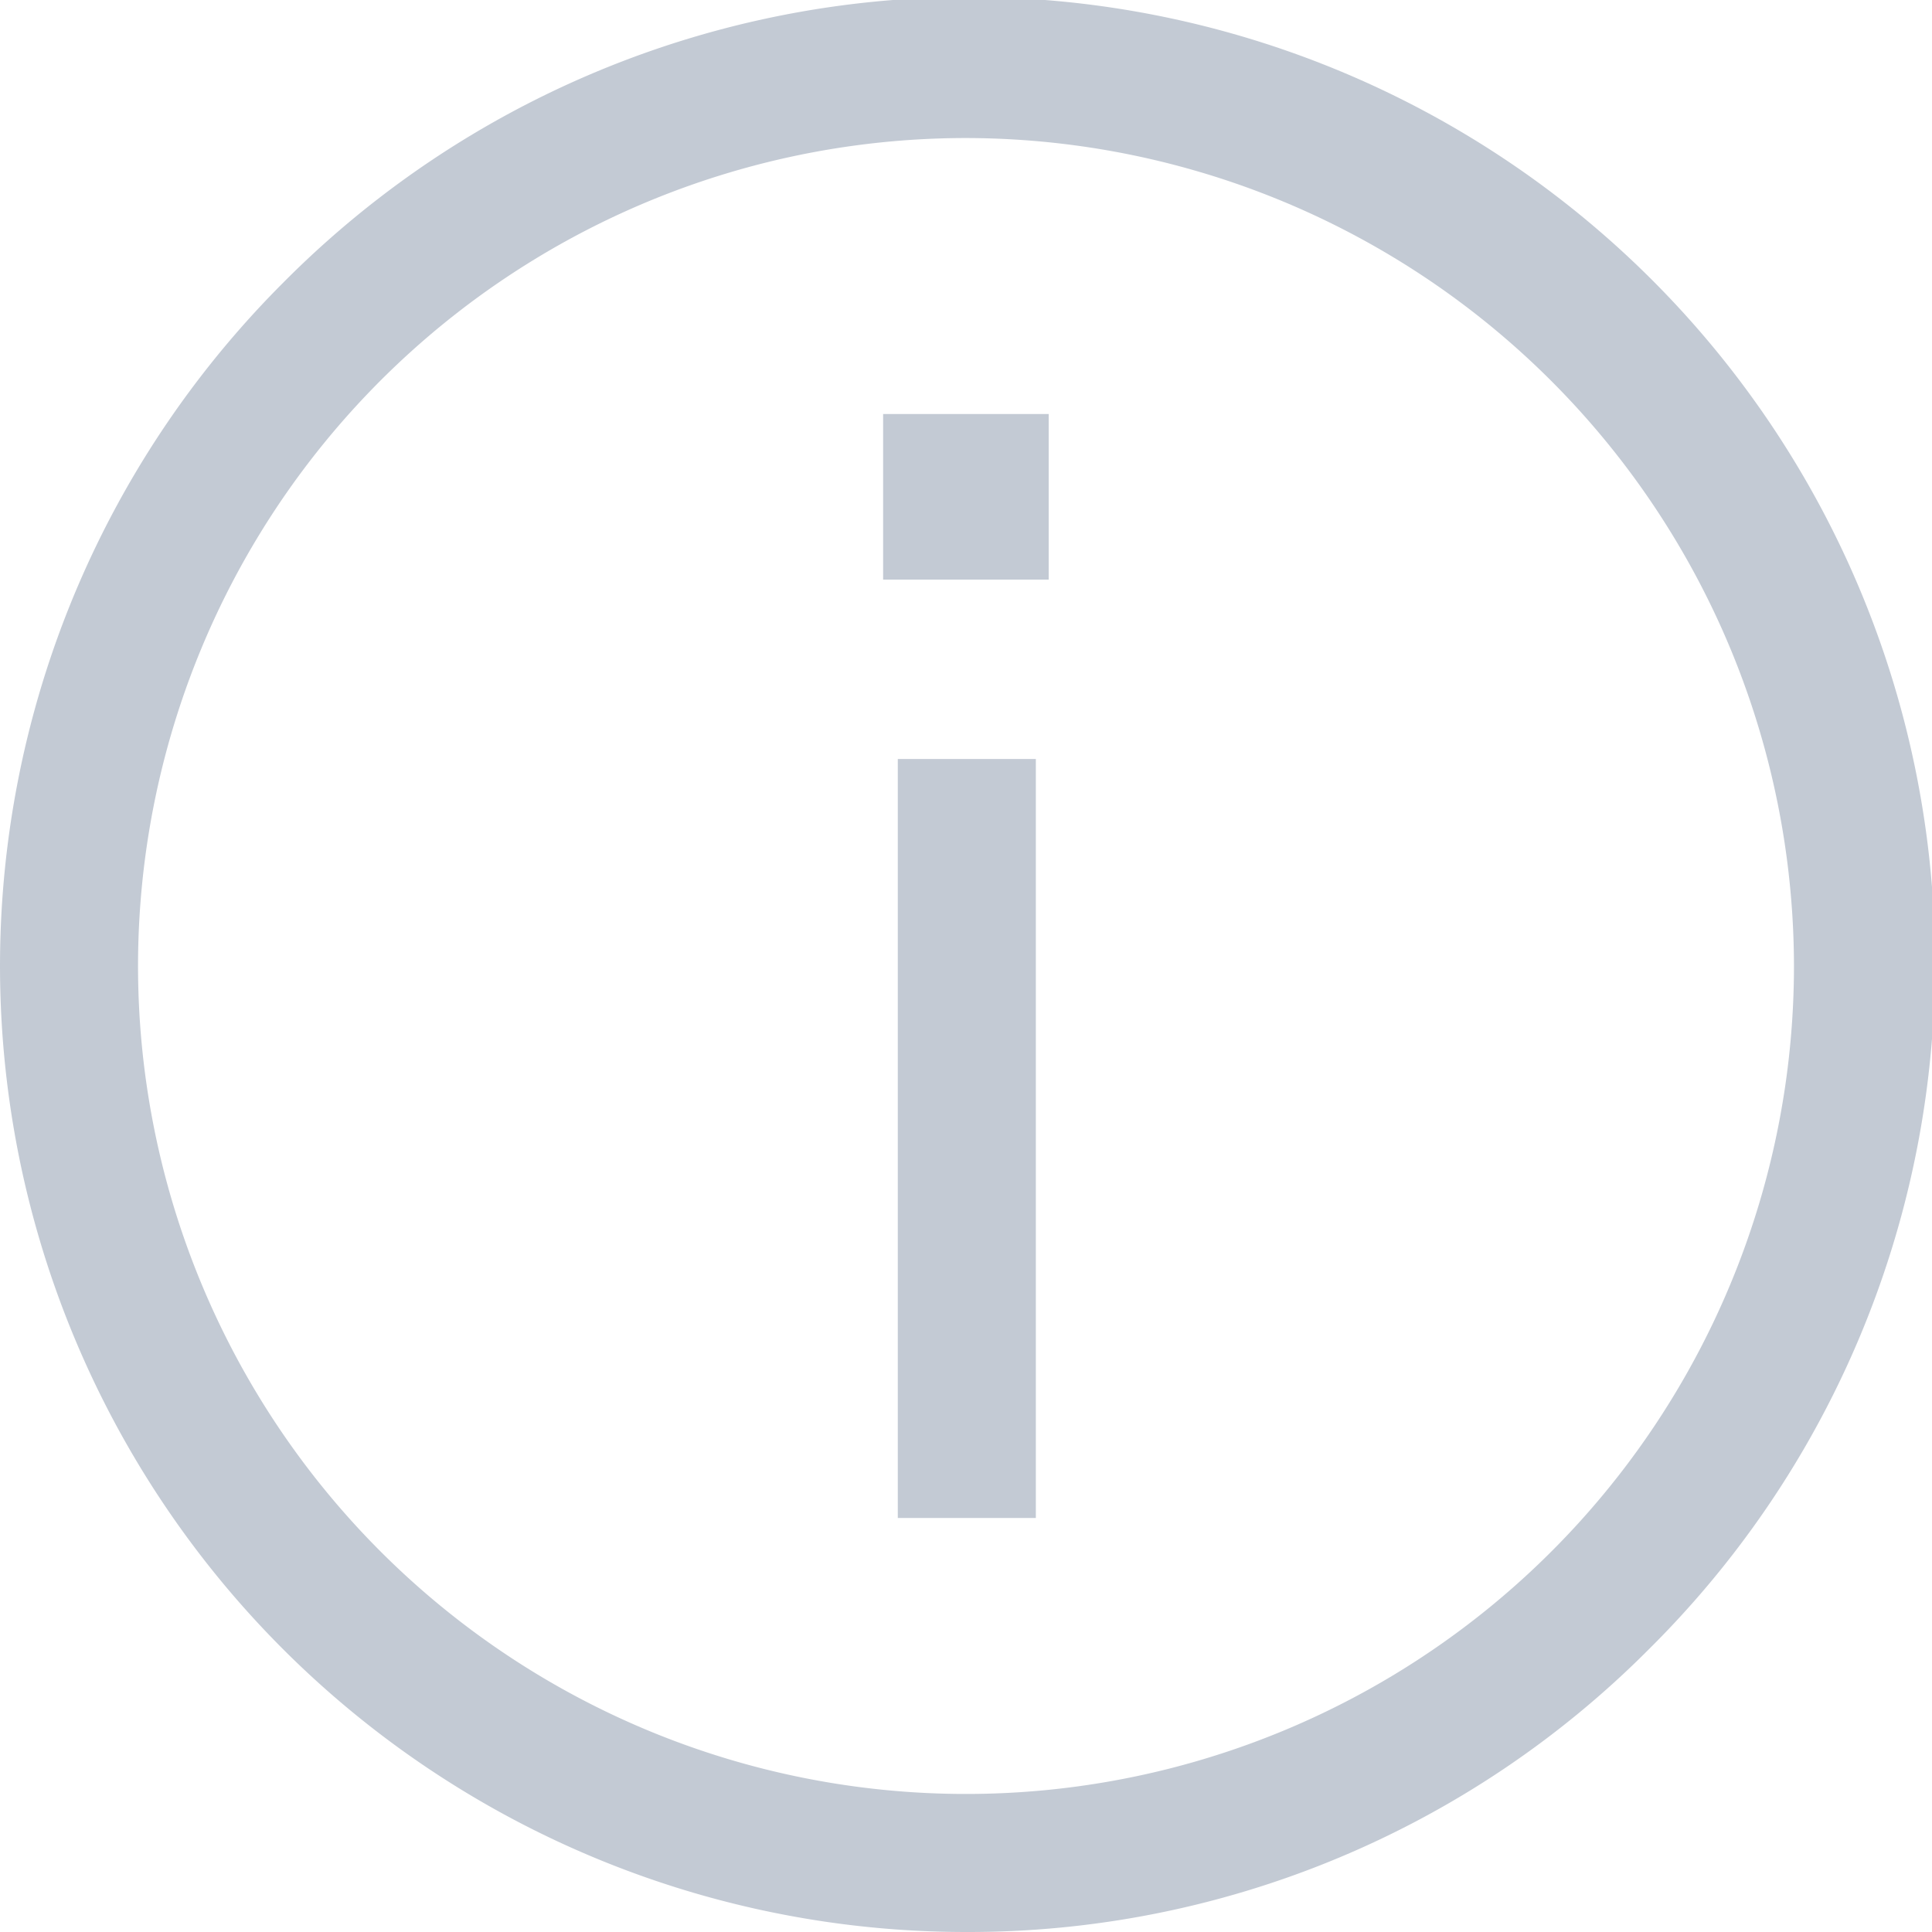<svg id="info-circle" xmlns="http://www.w3.org/2000/svg" width="20" height="20" viewBox="0 0 20 20">
  <rect id="info-circle_Background_" data-name="info-circle (Background)" width="20" height="20" fill="none"/>
  <path id="info-circle-2" data-name="info-circle" d="M10,20A10,10,0,0,1,2.929,2.929,10,10,0,1,1,17.071,17.071,9.934,9.934,0,0,1,10,20ZM10,1.429A8.571,8.571,0,1,0,18.571,10,8.581,8.581,0,0,0,10,1.429Zm.722,14.285H9.294V7.857h1.429v7.855ZM10.856,6H9.142V4.286h1.714V6Z" transform="translate(0 0)" fill="#c3cad4"/>
</svg>
